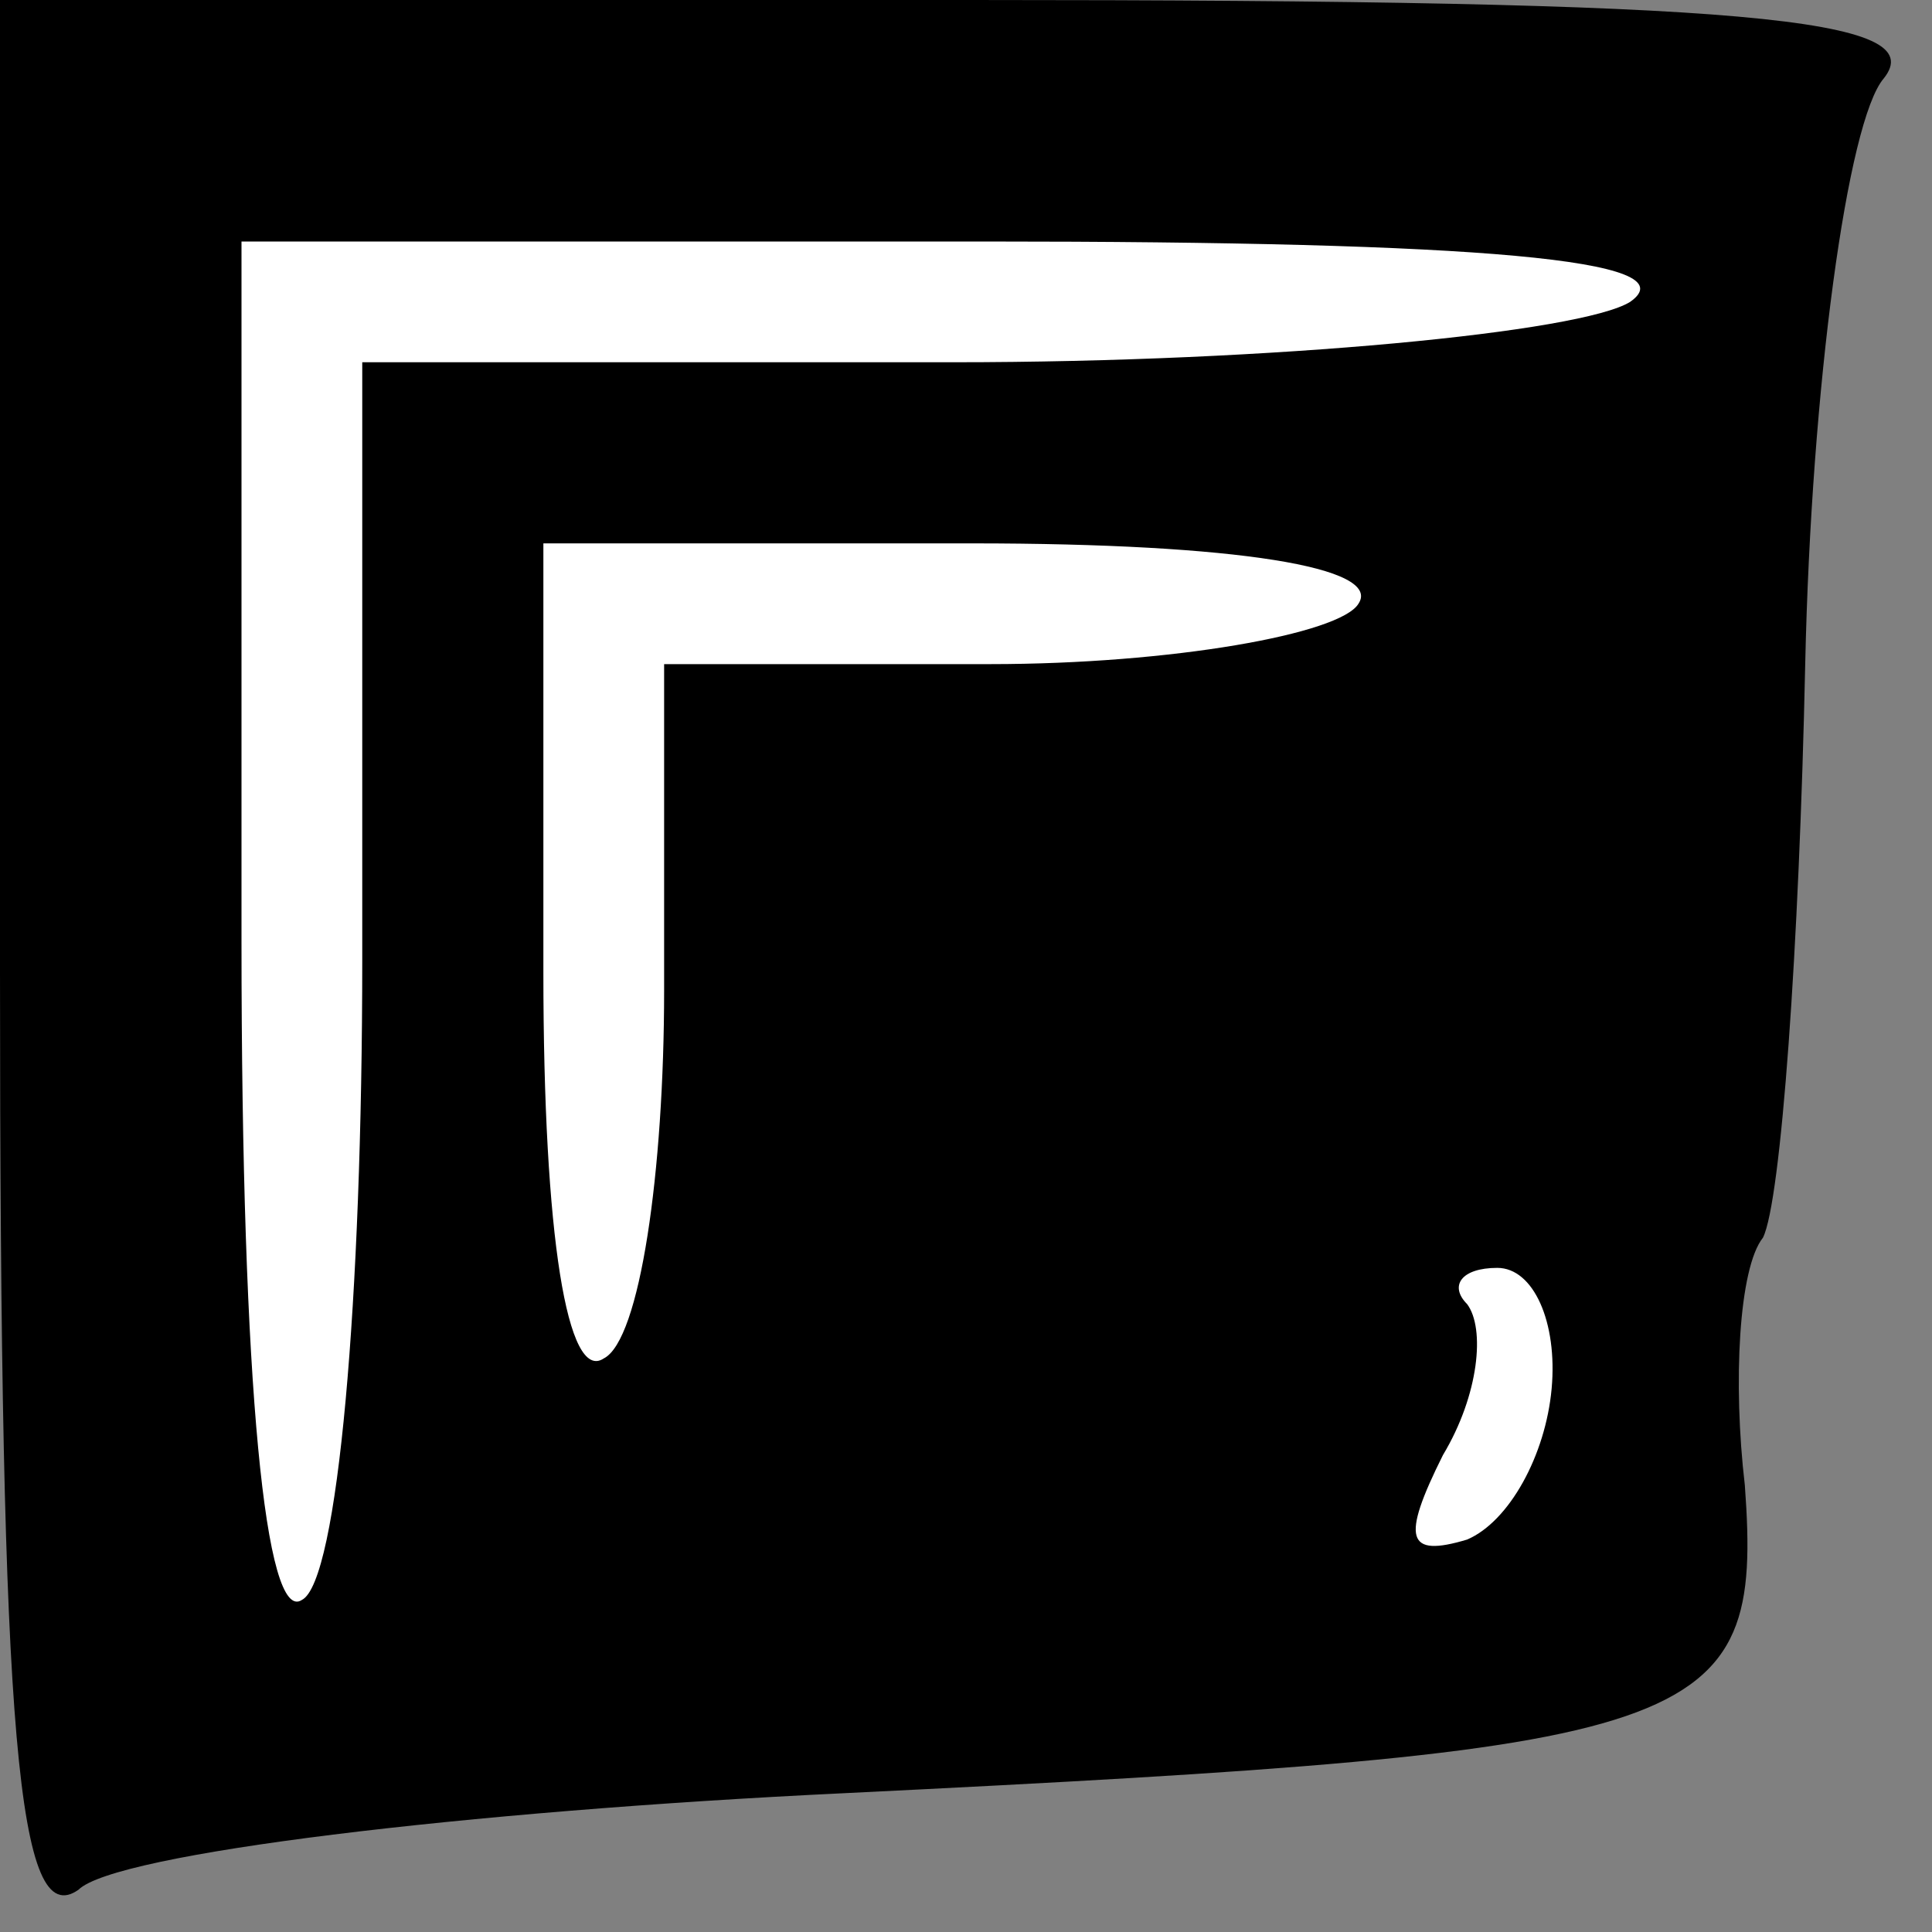 <?xml version="1.0" standalone="no"?>
<!DOCTYPE svg PUBLIC "-//W3C//DTD SVG 20010904//EN"
 "http://www.w3.org/TR/2001/REC-SVG-20010904/DTD/svg10.dtd">
<svg version="1.0" xmlns="http://www.w3.org/2000/svg"
 width="32pt" height="32pt" viewBox="0 0 32 32"
 preserveAspectRatio="xMidYMid meet">
<rect x="0" y="0" width="32" height="32" fill="#808080" stroke="none"/>
<g transform="translate(0,32) scale(0.1,-0.1)"
fill="#000000" stroke="none">
<path fill="#000000" stroke="none" d="M0 159 c0 -128 3 -159 13 -152 6 6 64
13 127 16 143 7 152 10 149 51 -2 17 -1 36 3 41 3 6 6 48 7 95 1 46 7 90 13
97 8 10 -22 13 -151 13 l-161 0 0 -161z"/>
<path fill="#ffffff" stroke="none" d="M270 270 c-8 -5 -59 -10 -112 -10 l-98
0 0 -99 c0 -56 -4 -103 -10 -106 -6 -4 -10 35 -10 109 l0 116 123 0 c82 0 117
-3 107 -10z"/>
<path fill="#ffffff" stroke="none" d="M225 220 c-3 -5 -31 -10 -61 -10 l-54
0 0 -54 c0 -30 -4 -58 -10 -61 -6 -4 -10 20 -10 64 l0 71 71 0 c44 0 68 -4 64
-10z"/>
<path fill="#ffffff" stroke="none" d="M257 90 c-1 -11 -7 -22 -14 -25 -10 -3
-11 0 -4 14 6 10 7 21 4 25 -3 3 -1 6 5 6 6 0 10 -9 9 -20z"/>
</g>
</svg>
